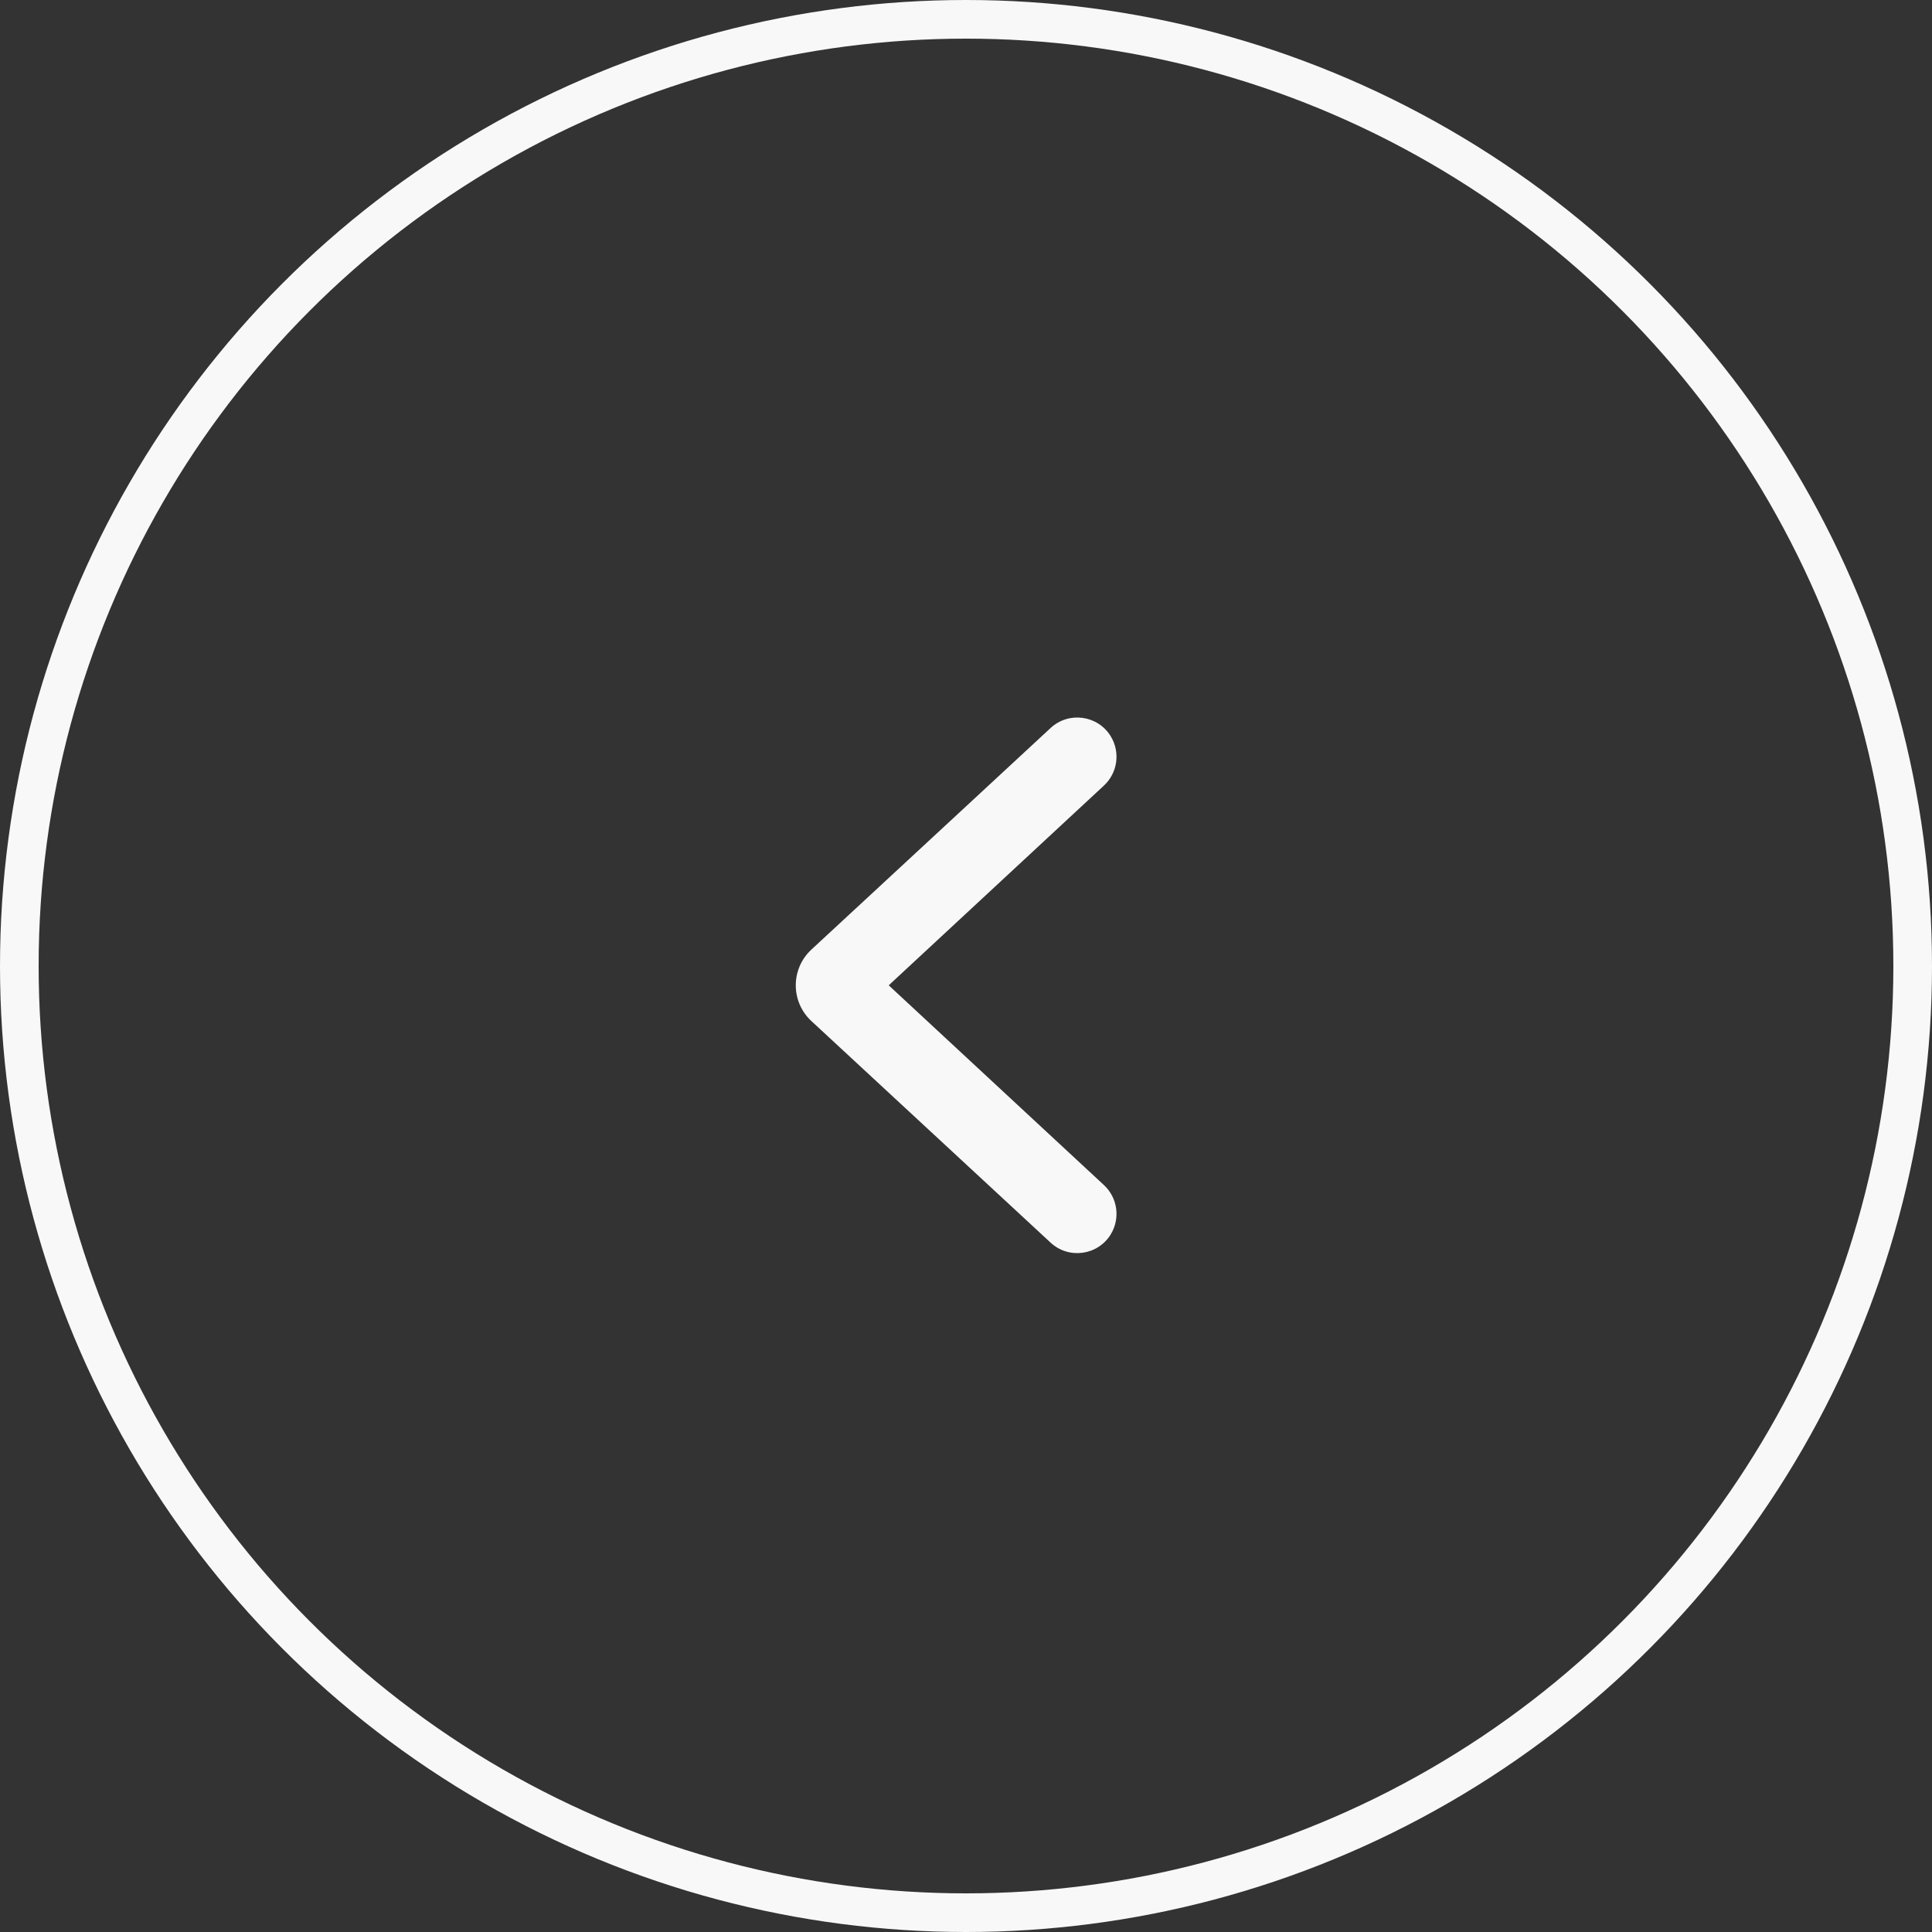 <svg width="50" height="50" viewBox="0 0 50 50" fill="none" xmlns="http://www.w3.org/2000/svg">
<rect x="0" y="0" width="50" height="50" fill="#333333" stroke="none"/>
<circle cx="25" cy="25" r="24.5" stroke="#F8F8F8"/>
<path d="M28.745 19.053C28.998 19.466 28.925 20 28.571 20.329L23 25.5L28.571 30.671C28.925 31 28.998 31.534 28.745 31.947C28.41 32.492 27.66 32.595 27.19 32.16L20.999 26.425C20.46 25.926 20.46 25.074 20.999 24.575L24.049 21.75L27.19 18.84C27.66 18.405 28.41 18.508 28.745 19.053Z" fill="#F8F8F8"/>
</svg>
